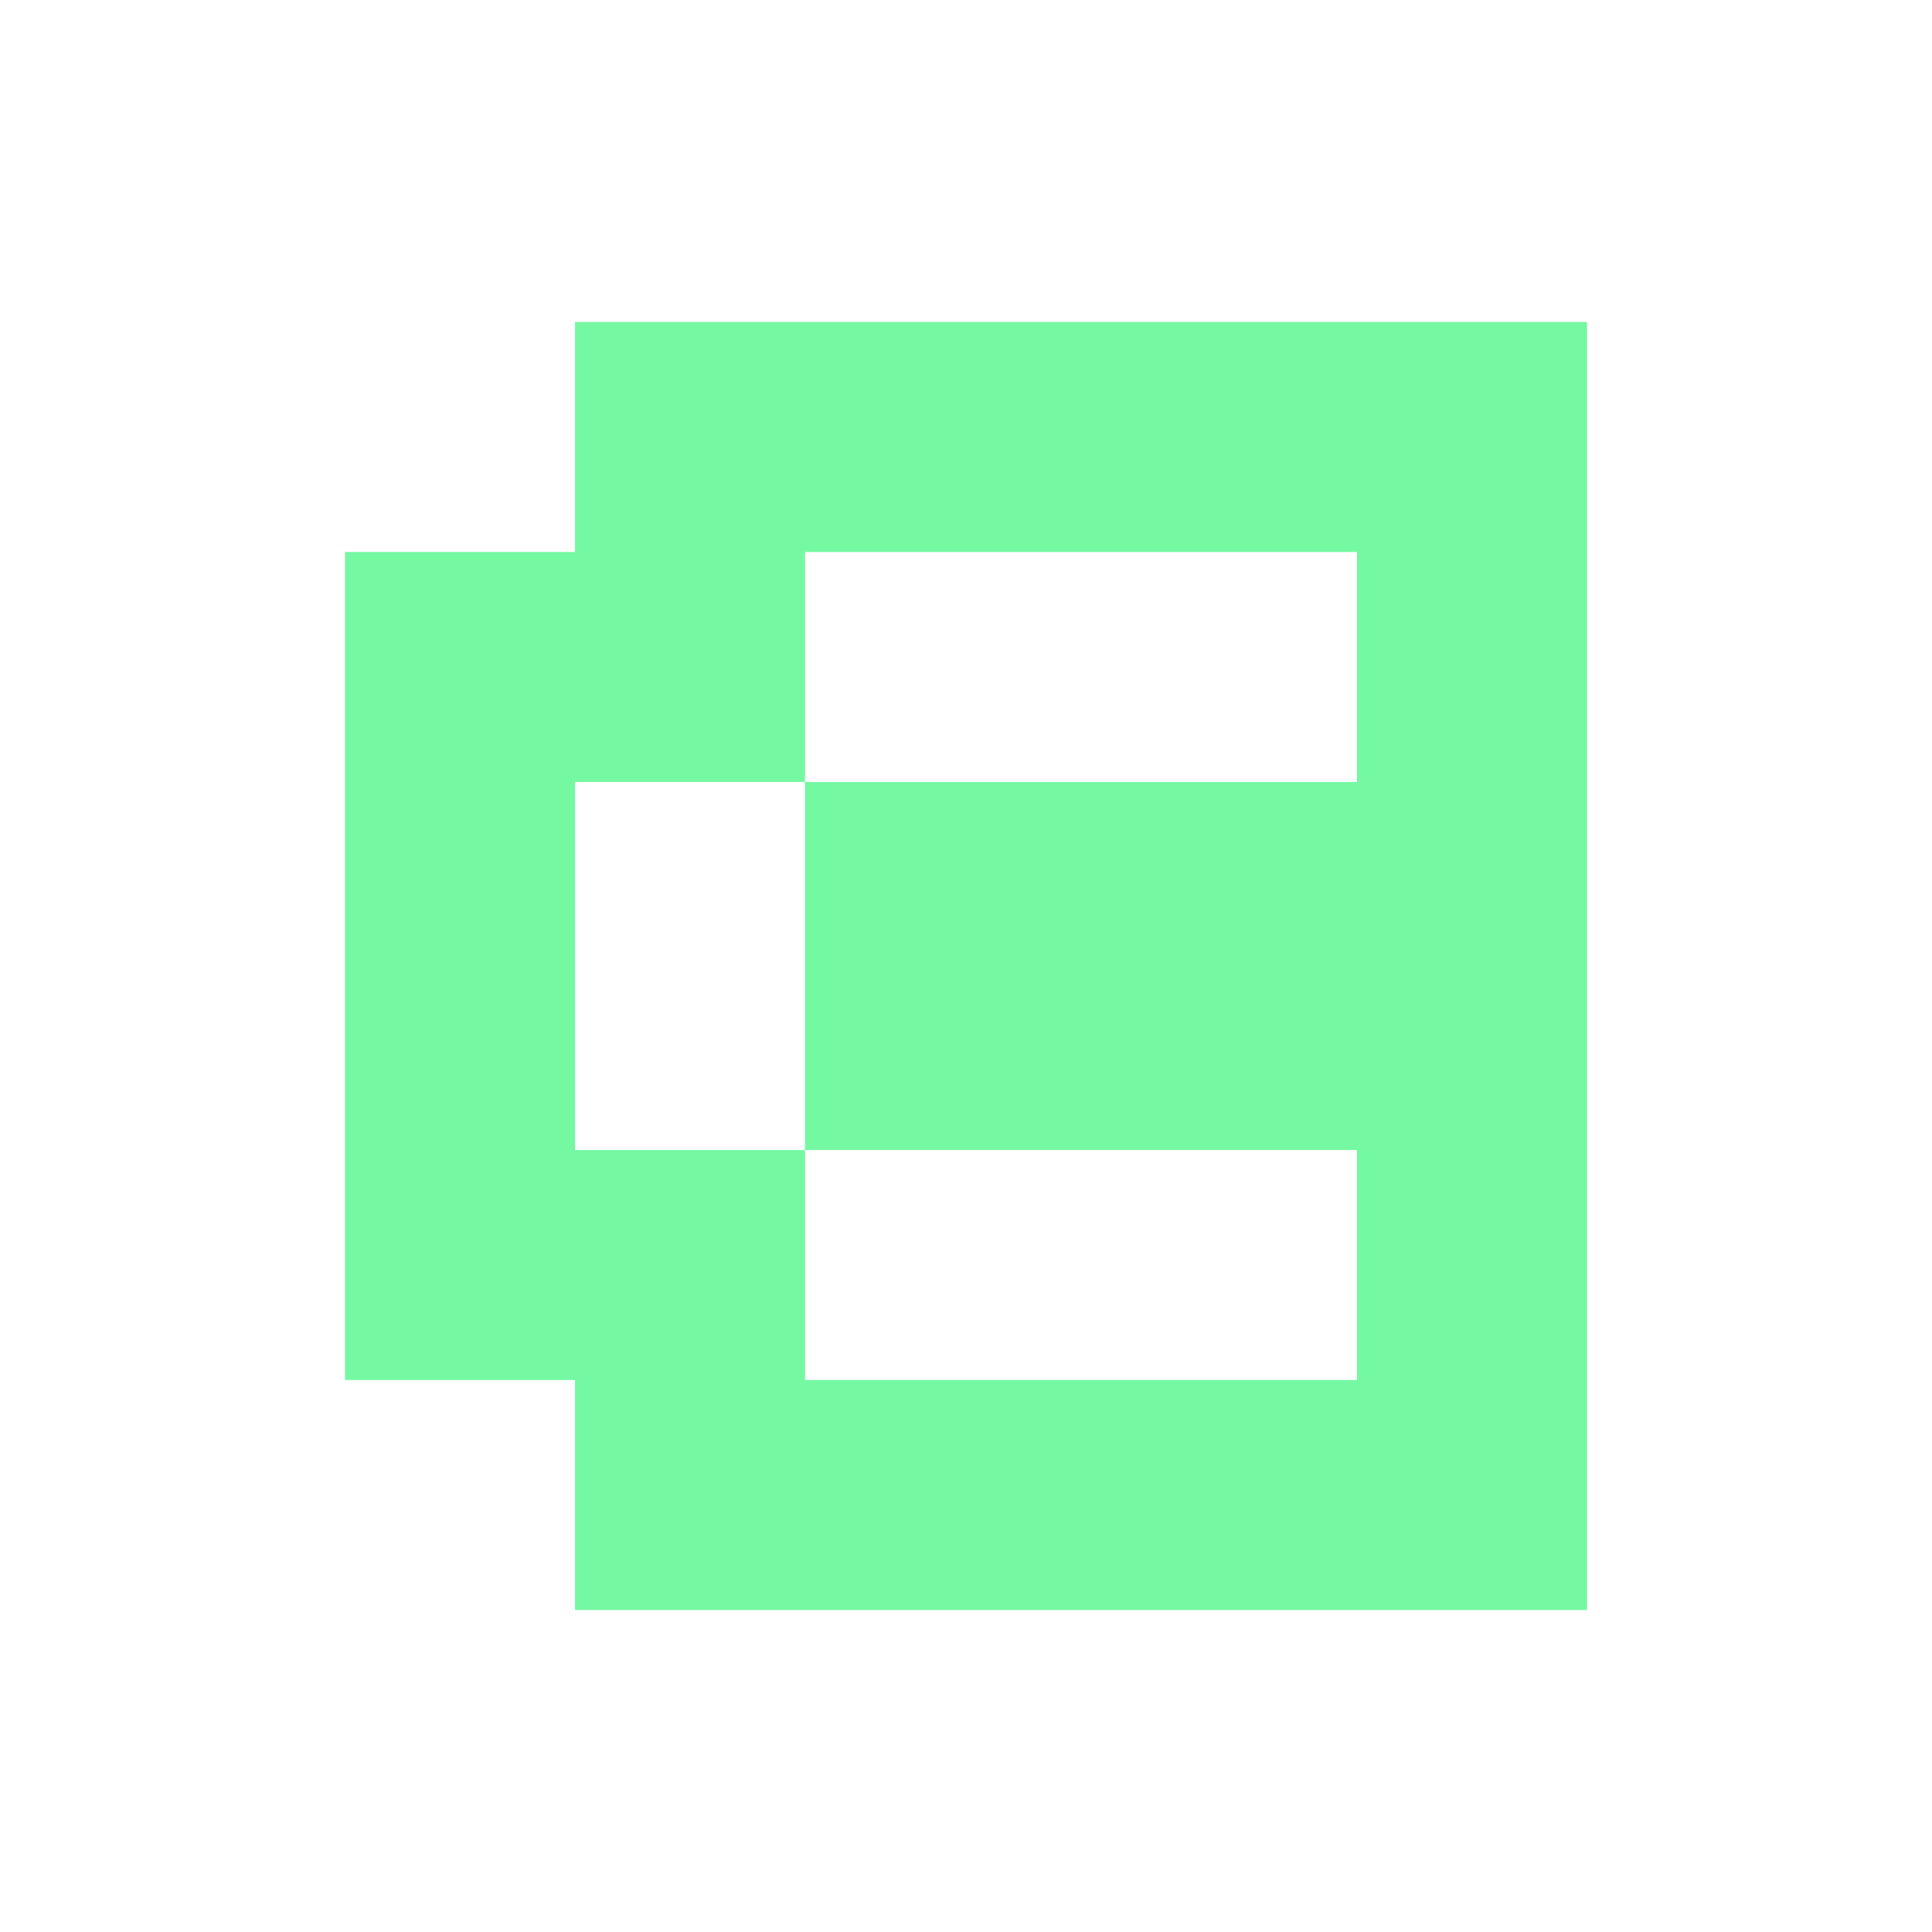<svg xmlns="http://www.w3.org/2000/svg" width="24" height="24" fill="none" viewBox="0 0 24 24">
    <path fill="#74F8A2" d="M7.143 4h12.571v16H7.143v-2.857H4.286V6.857h2.857zm9.714 2.857H10v2.857H7.143v4.572H10v2.857h6.857v-2.857H10V9.714h6.857z"/>
</svg>
